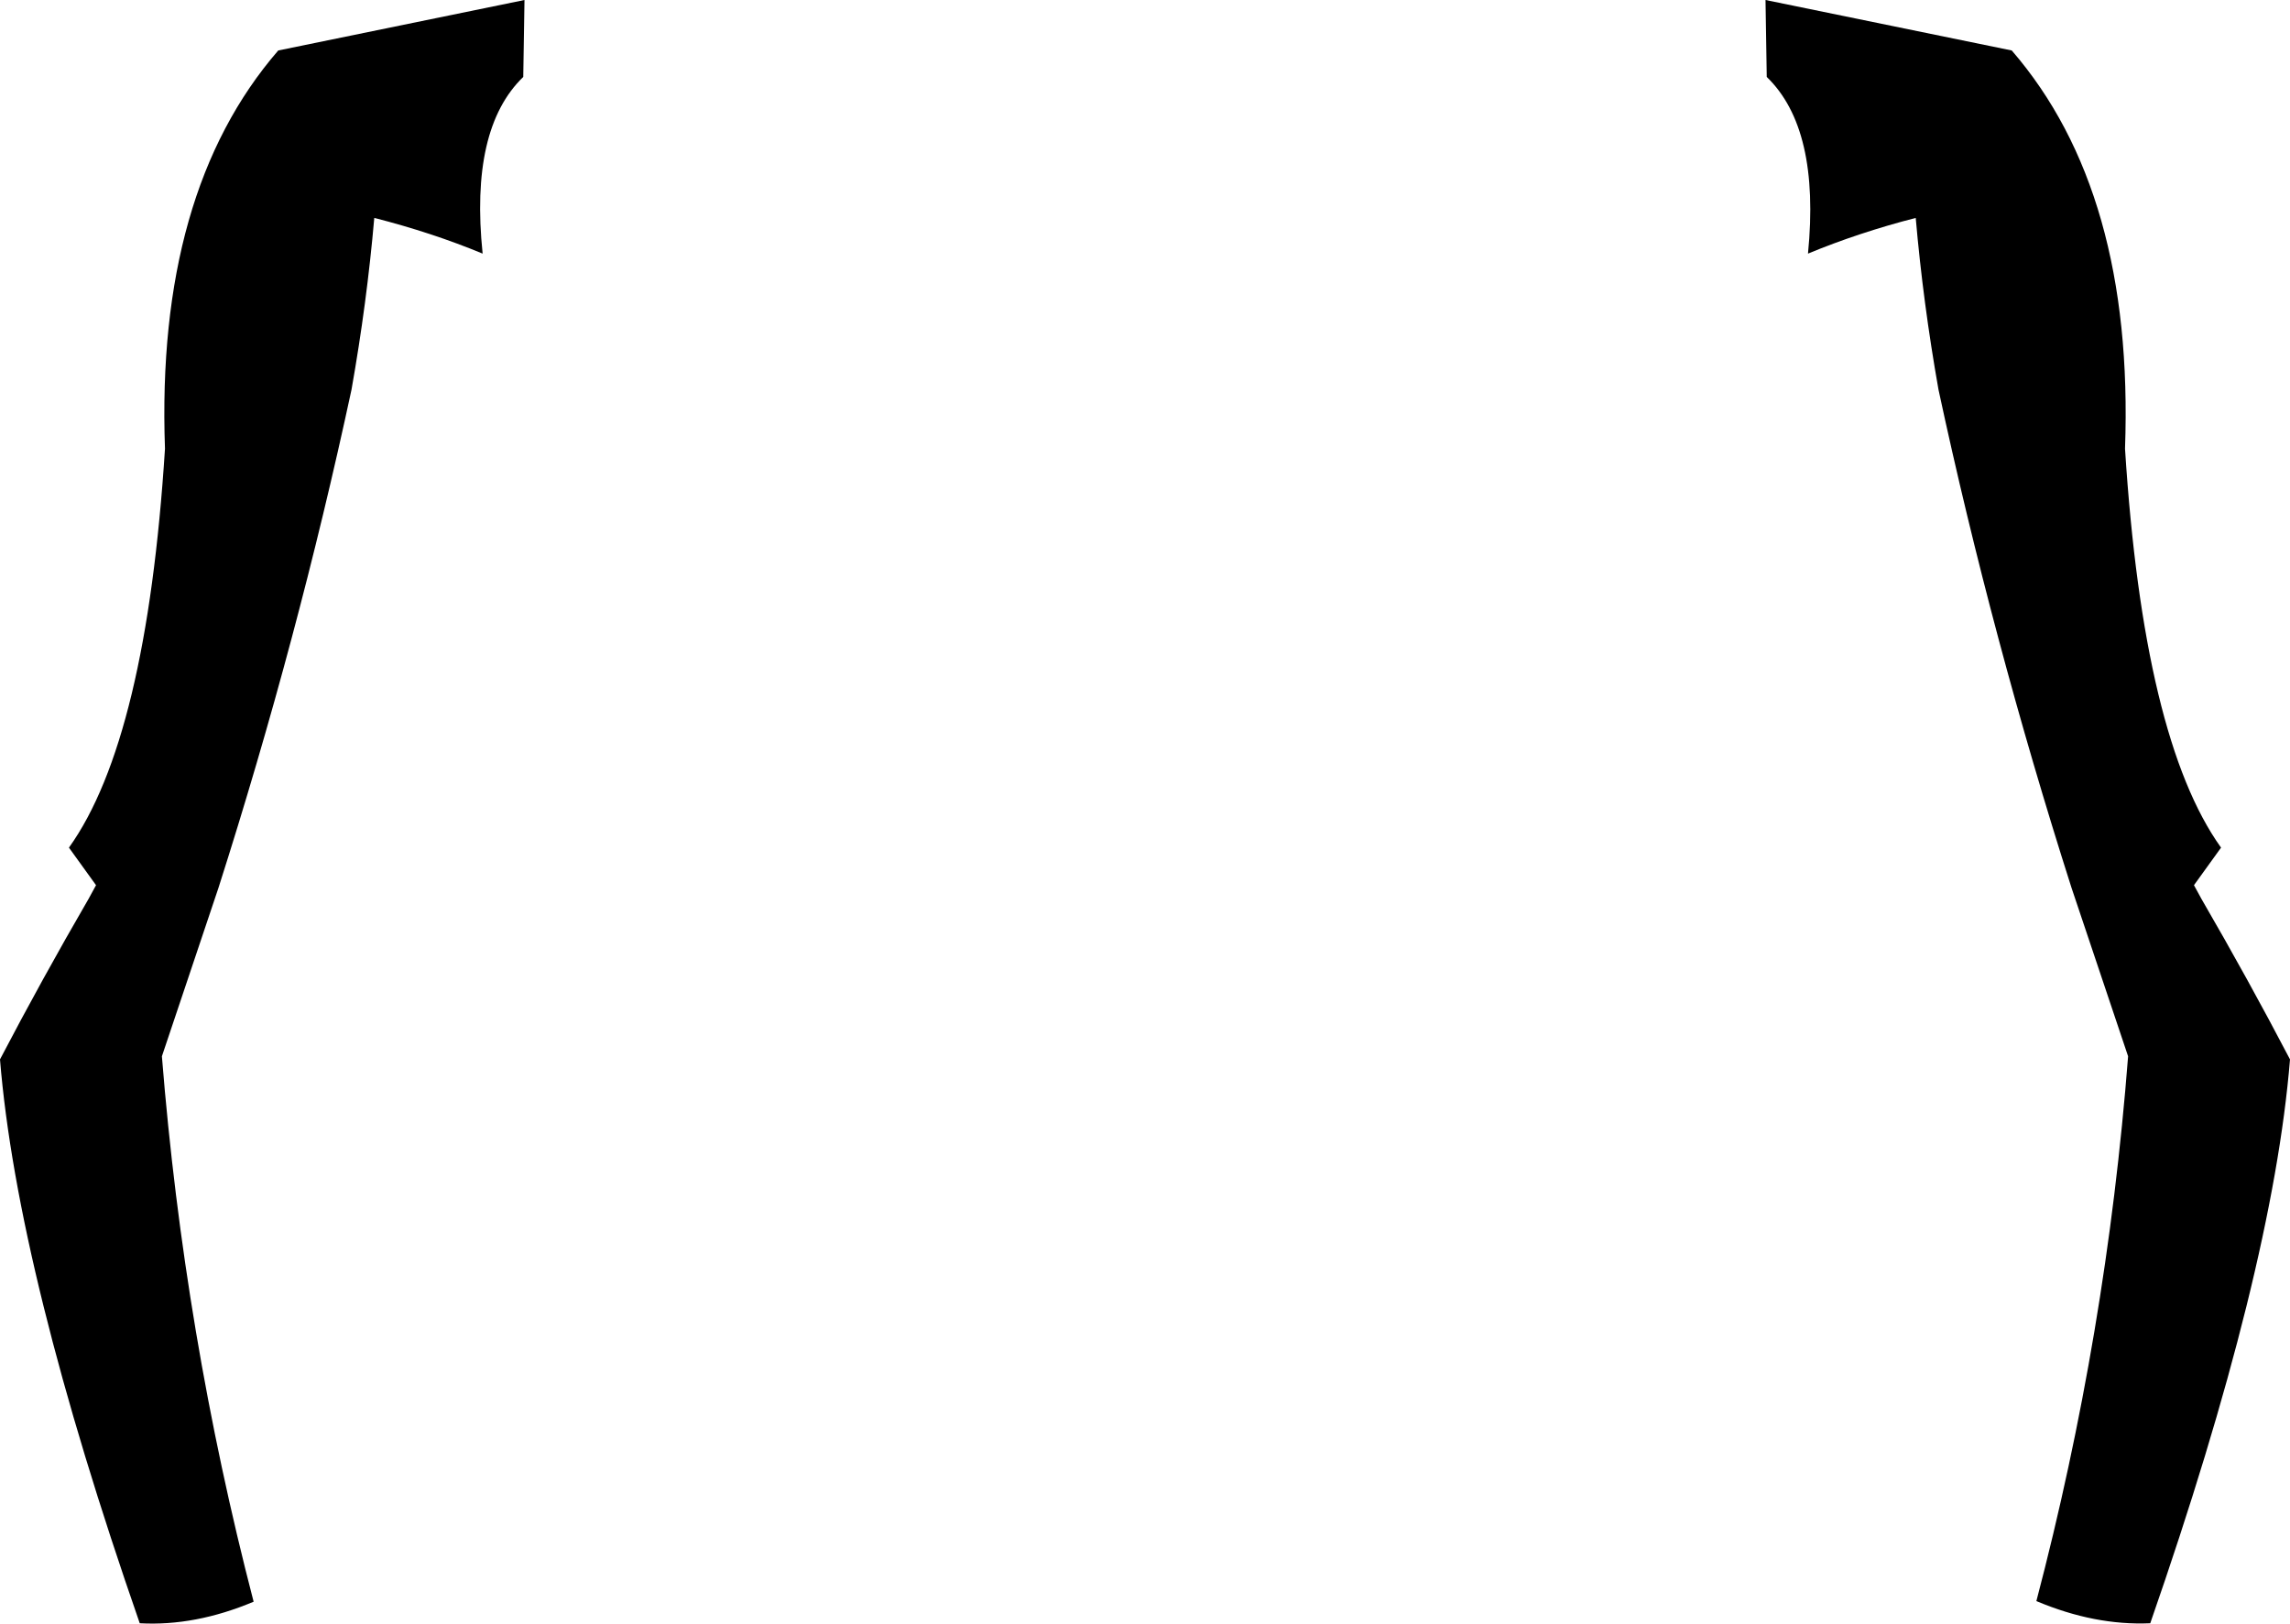 <?xml version="1.0" encoding="UTF-8" standalone="no"?>
<svg xmlns:xlink="http://www.w3.org/1999/xlink" height="131.9px" width="186.0px" xmlns="http://www.w3.org/2000/svg">
  <g transform="matrix(1.0, 0.0, 0.0, 1.0, -306.8, -229.75)">
    <path d="M450.2 229.75 L470.2 233.85 Q480.15 245.35 479.4 266.2 480.9 289.8 487.2 298.6 L485.0 301.65 485.6 302.75 Q489.4 309.3 492.8 315.8 491.4 333.0 481.45 361.6 476.95 361.8 472.2 359.8 477.9 338.1 479.65 315.55 L475.05 301.85 Q468.6 281.65 464.25 261.4 463.0 254.35 462.4 247.45 457.75 248.65 453.65 250.35 454.65 240.2 450.3 236.0 L450.2 229.75 M349.4 229.75 L349.3 236.0 Q344.95 240.2 346.0 250.35 341.9 248.65 337.2 247.45 336.6 254.35 335.35 261.4 331.0 281.65 324.55 301.85 L319.95 315.55 Q321.75 338.1 327.4 359.85 322.65 361.85 318.15 361.6 308.2 333.0 306.8 315.8 310.2 309.3 314.0 302.75 L314.6 301.65 312.4 298.6 Q318.7 289.8 320.2 266.2 319.45 245.35 329.4 233.85 L349.4 229.75" fill="#000000" fill-rule="evenodd" stroke="none"/>
  </g>
</svg>
